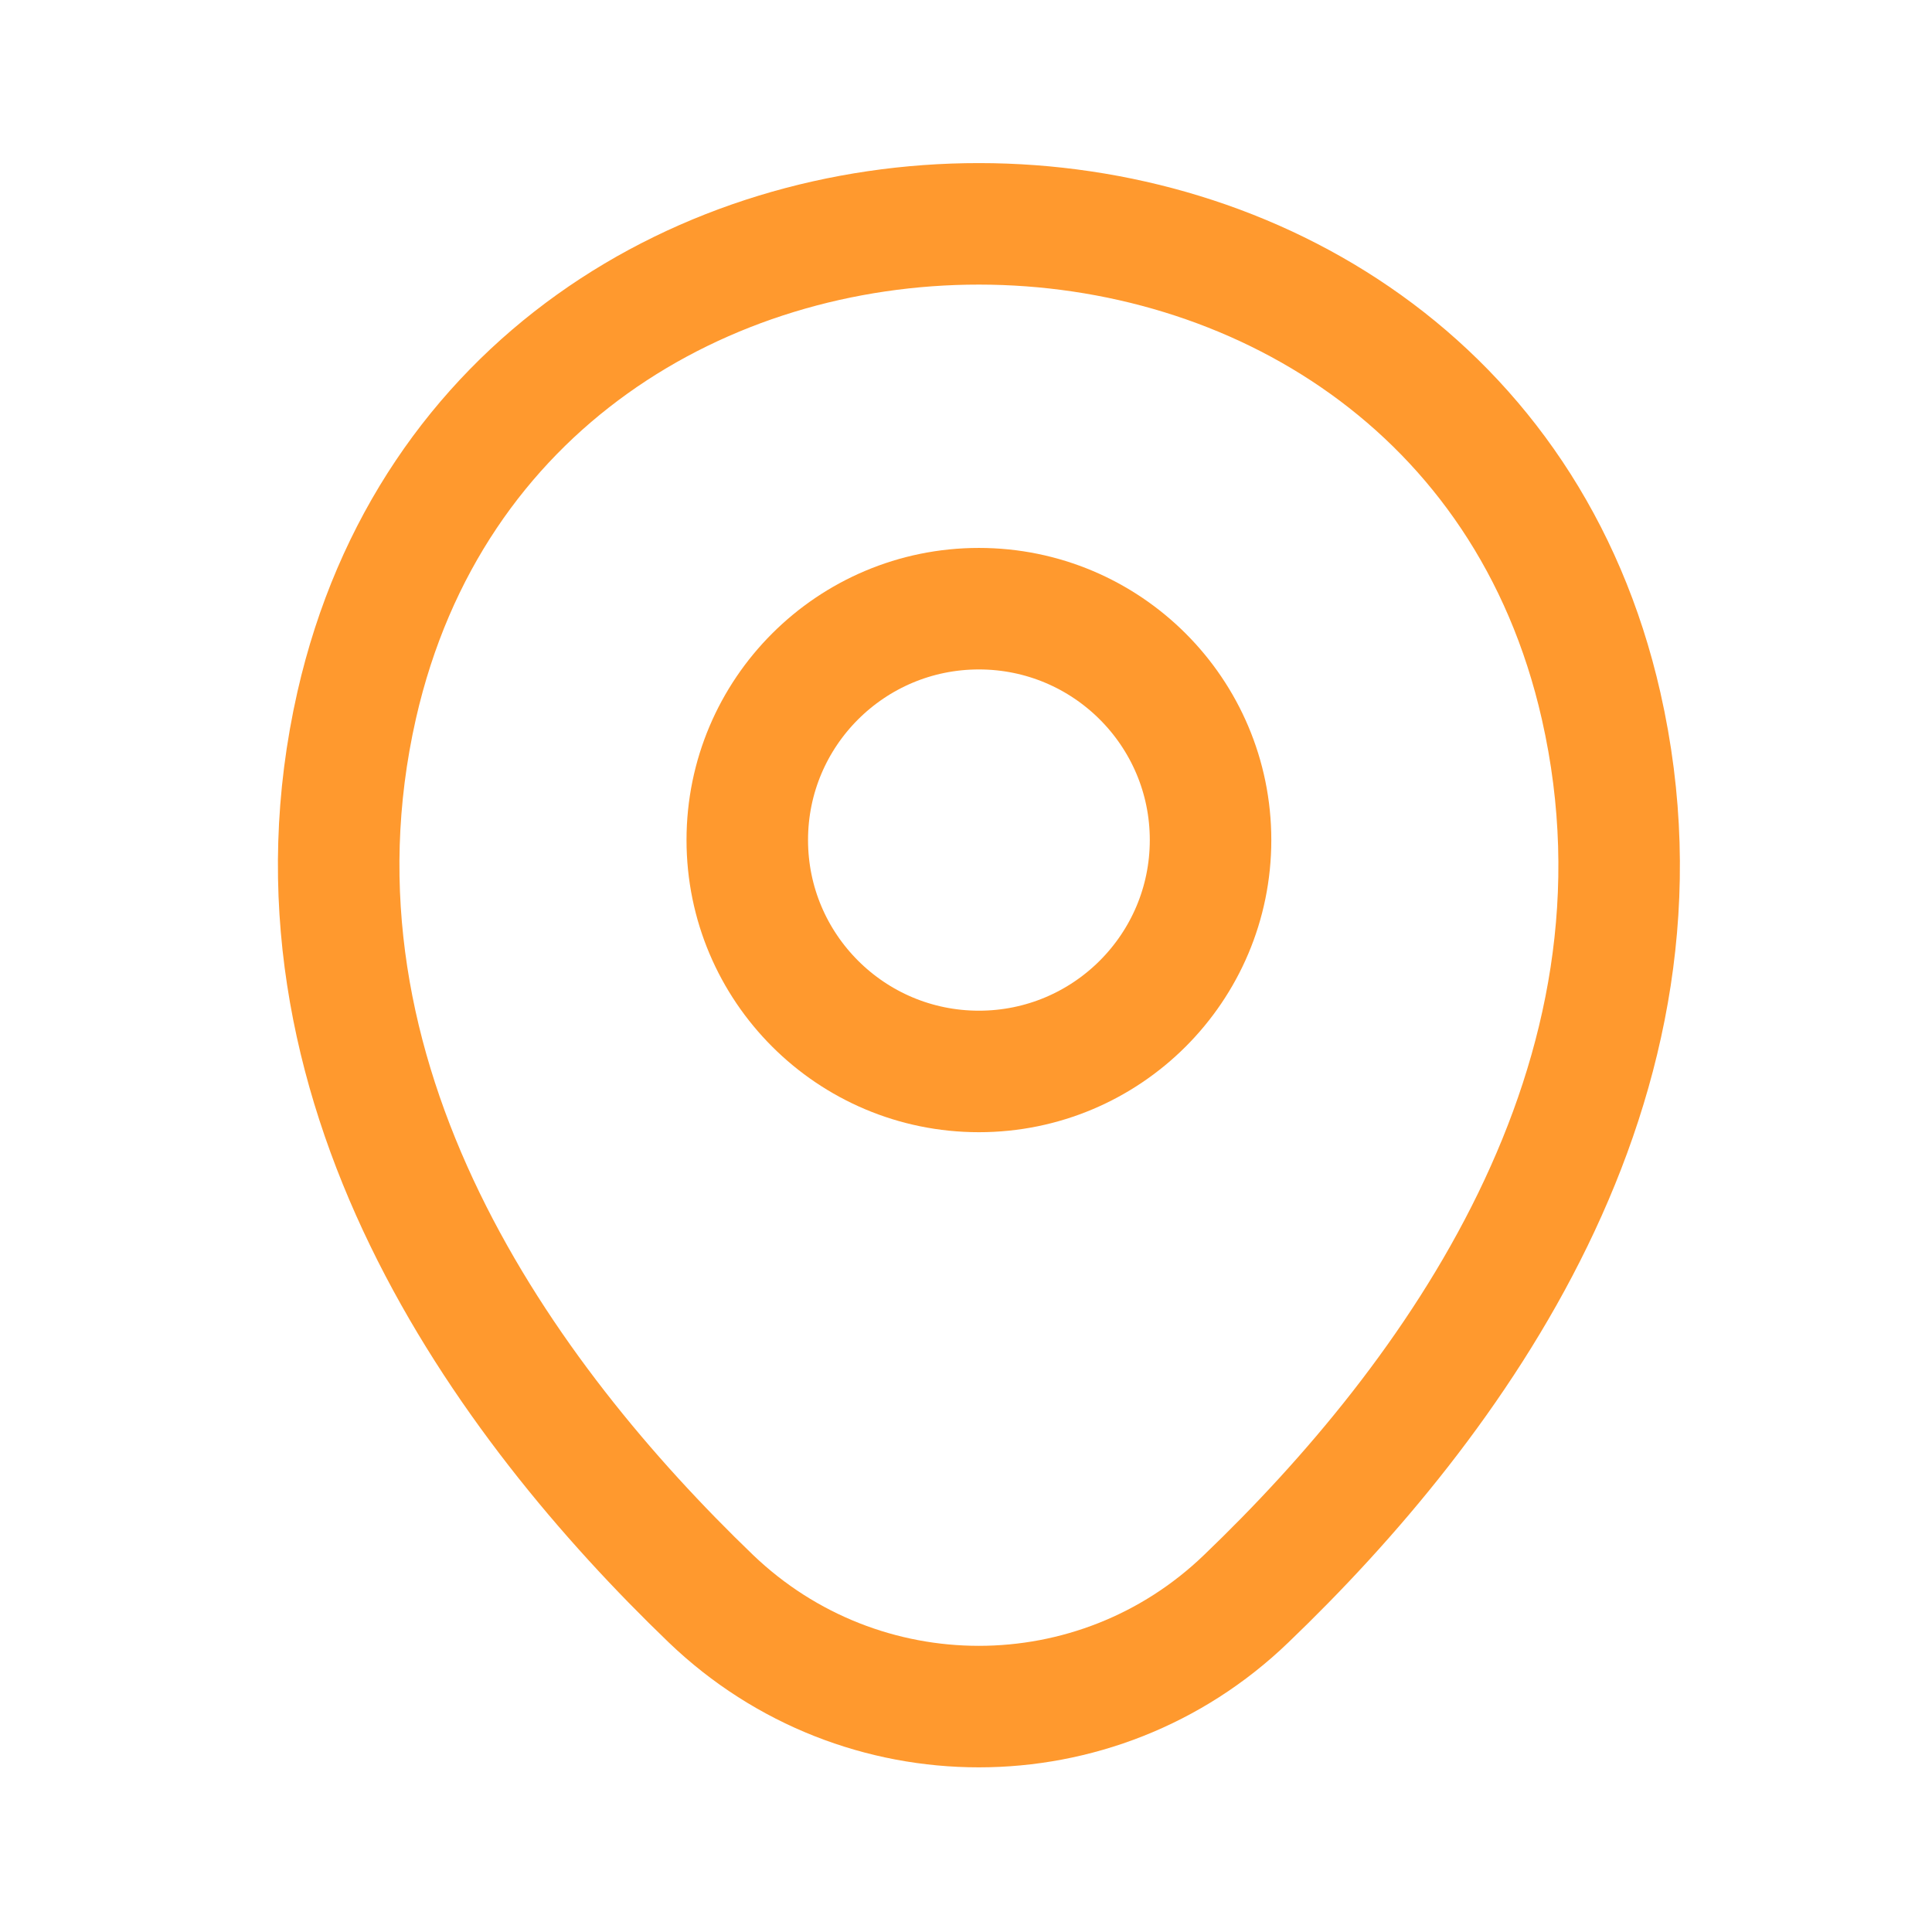 <svg width="19" height="19" viewBox="0 0 19 19" fill="none" xmlns="http://www.w3.org/2000/svg">
<path d="M9.627 10.537C10.885 10.537 11.905 9.518 11.905 8.261C11.905 7.005 10.885 5.986 9.627 5.986C8.369 5.986 7.349 7.005 7.349 8.261C7.349 9.518 8.369 10.537 9.627 10.537Z" stroke="#FF992E" stroke-width="1.195"/>
<path d="M3.508 6.934C4.946 0.619 14.315 0.626 15.746 6.942C16.586 10.647 14.278 13.783 12.256 15.722C10.788 17.137 8.466 17.137 6.991 15.722C4.975 13.783 2.668 10.639 3.508 6.934Z" stroke="#FF992E" stroke-width="1.195"/>
</svg>

